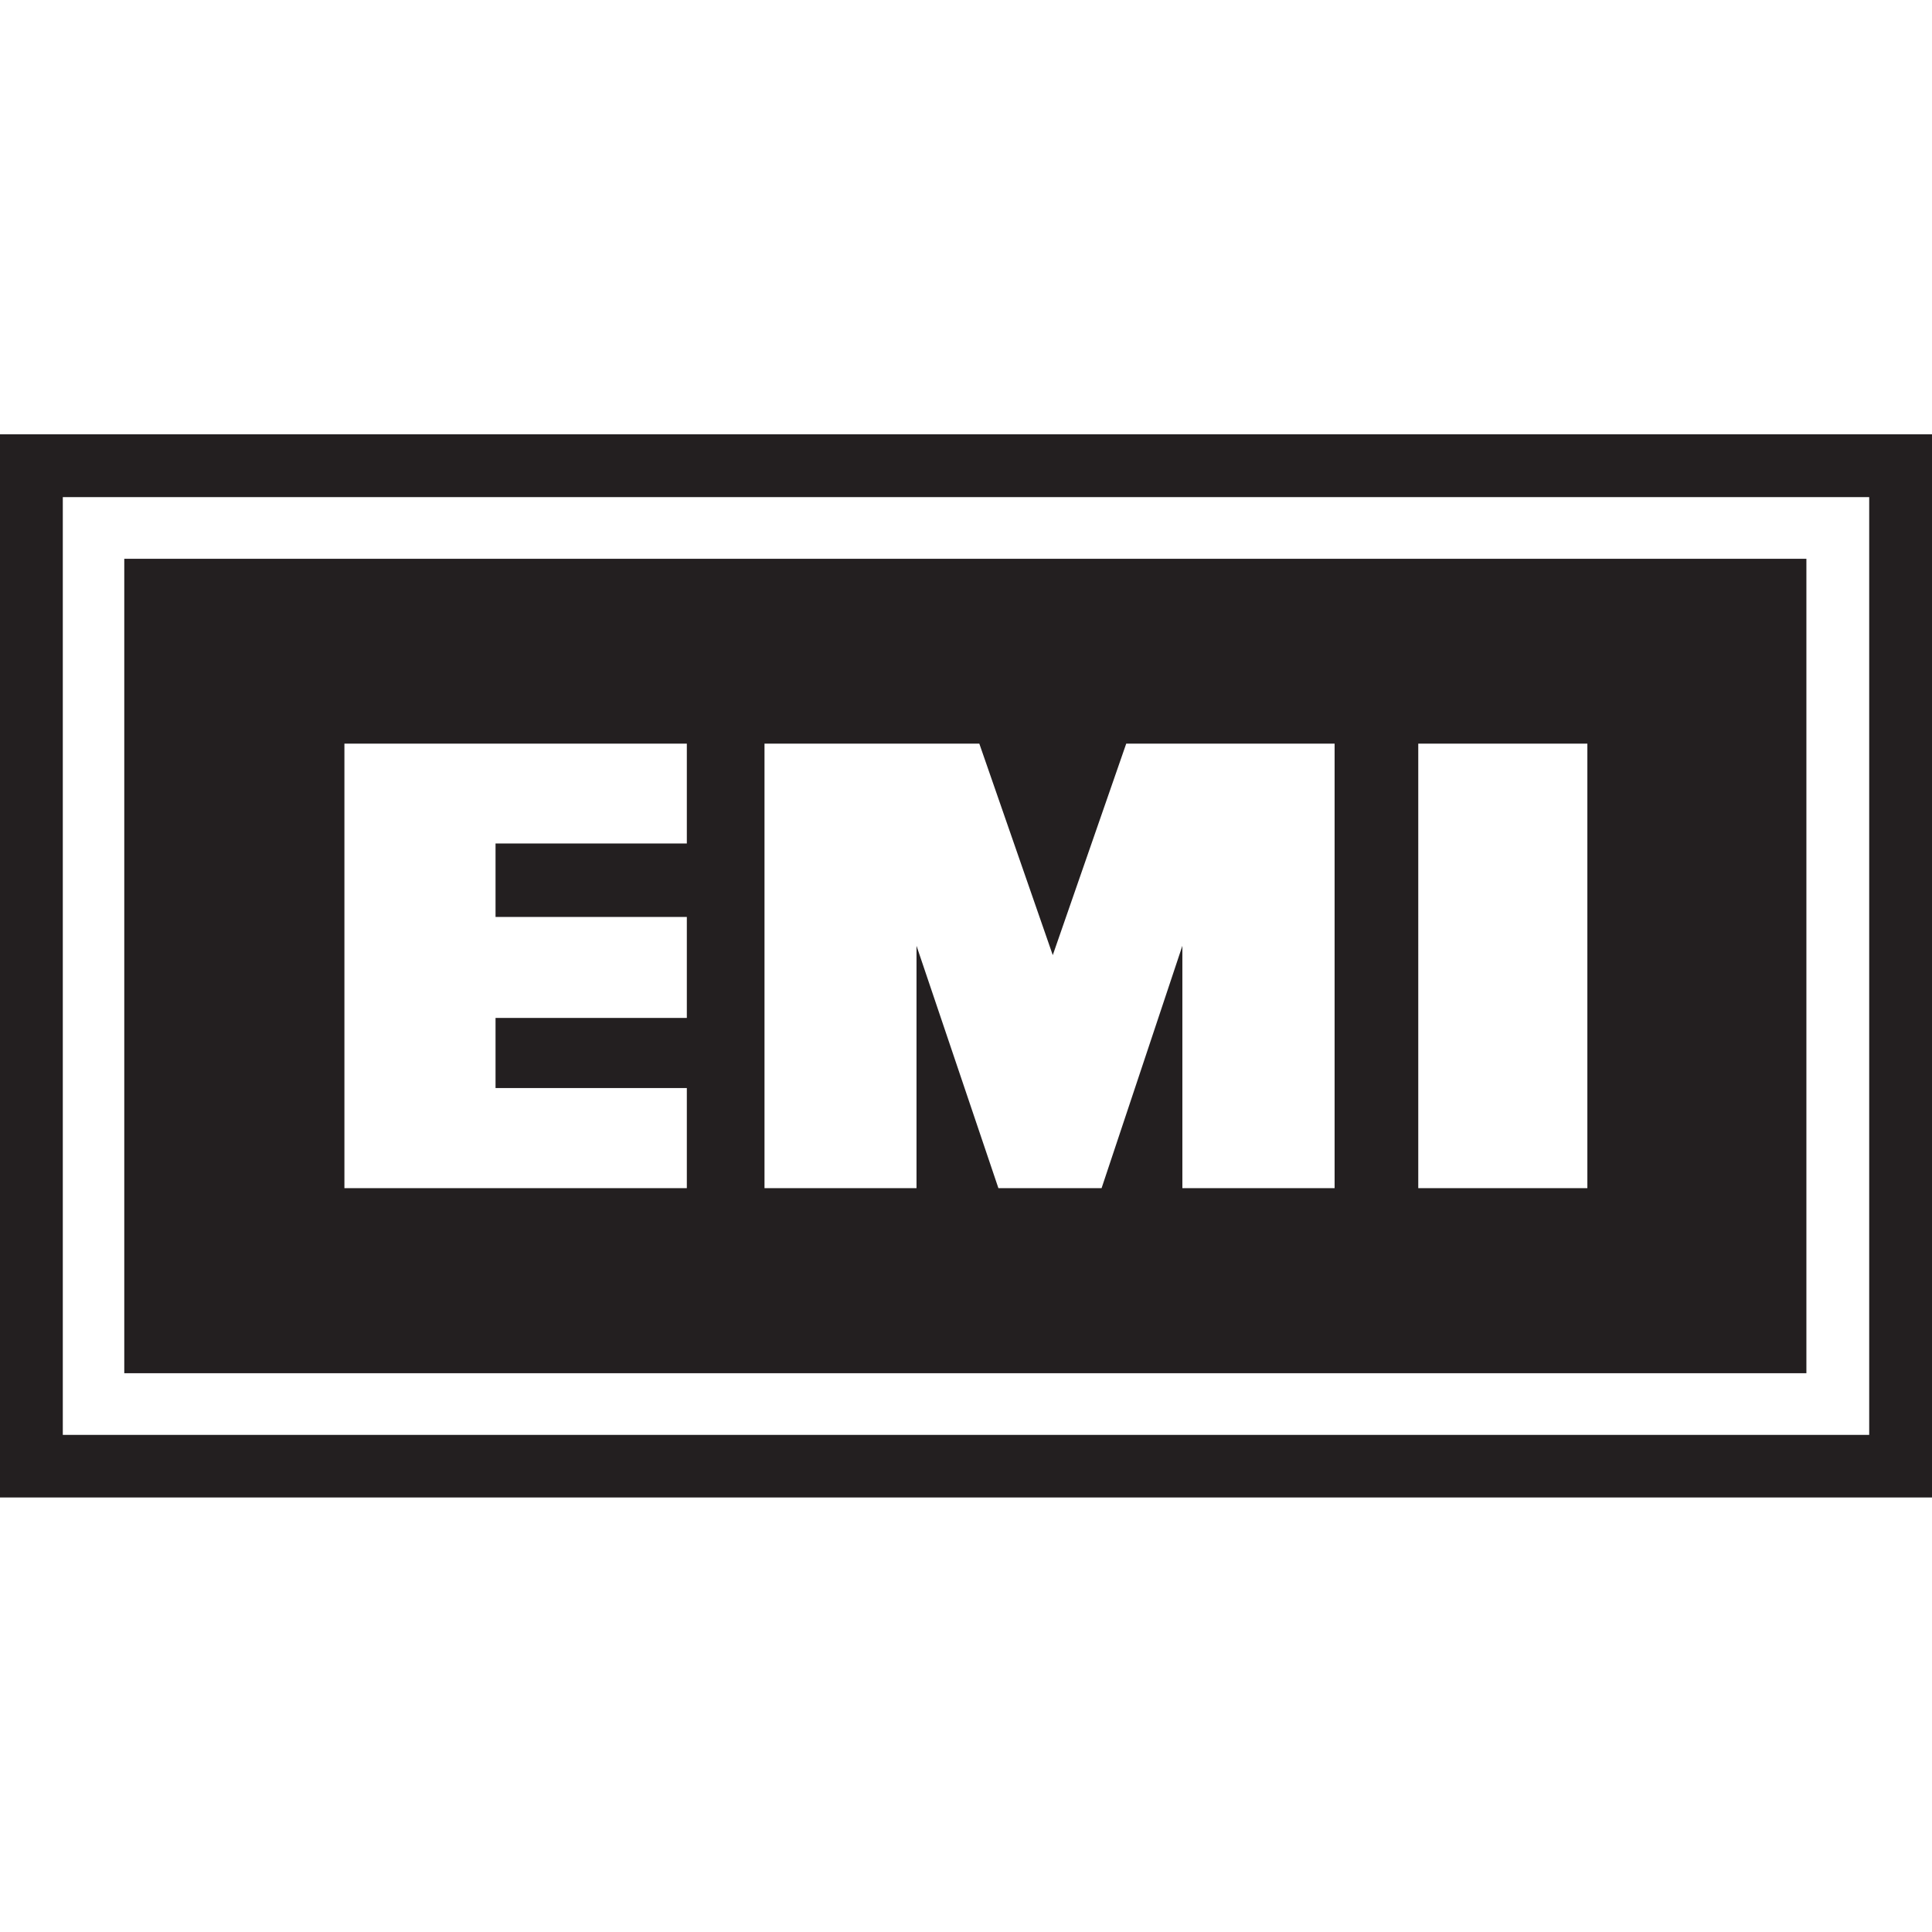 <?xml version="1.0" encoding="utf-8"?>
<!-- Generator: Adobe Illustrator 18.1.0, SVG Export Plug-In . SVG Version: 6.00 Build 0)  -->
<!DOCTYPE svg PUBLIC "-//W3C//DTD SVG 1.1//EN" "http://www.w3.org/Graphics/SVG/1.1/DTD/svg11.dtd">
<svg version="1.1" id="Layer_1" xmlns="http://www.w3.org/2000/svg" xmlns:xlink="http://www.w3.org/1999/xlink" x="0px" y="0px"
	 viewBox="0 0 870.6 870.5" enable-background="new 0 0 870.6 870.5" xml:space="preserve">
<g>
	<path fill-rule="evenodd" clip-rule="evenodd" fill="#231F20" d="M870.6,674.8V195.7H0v479.1H870.6L870.6,674.8z M842.3,646.6h-814
		V224h814V646.6L842.3,646.6z M814,618.8v-367h-758v367H814L814,618.8z M715.3,535.4h-76.2V335.1h76.2V535.4L715.3,535.4z
		 M601.3,535.4h-68.5V426.2l-36.4,109.2h-46.5L413,426.2v109.2h-68.5V335.1h96.8l33.1,95.3l33.1-95.3h93.9V535.4L601.3,535.4z
		 M309.5,535.4H155.2V335.1h154.3v45h-86.2v33.1h86.2v45.5h-86.2v31.6h86.2V535.4L309.5,535.4z"/>
</g>
</svg>

